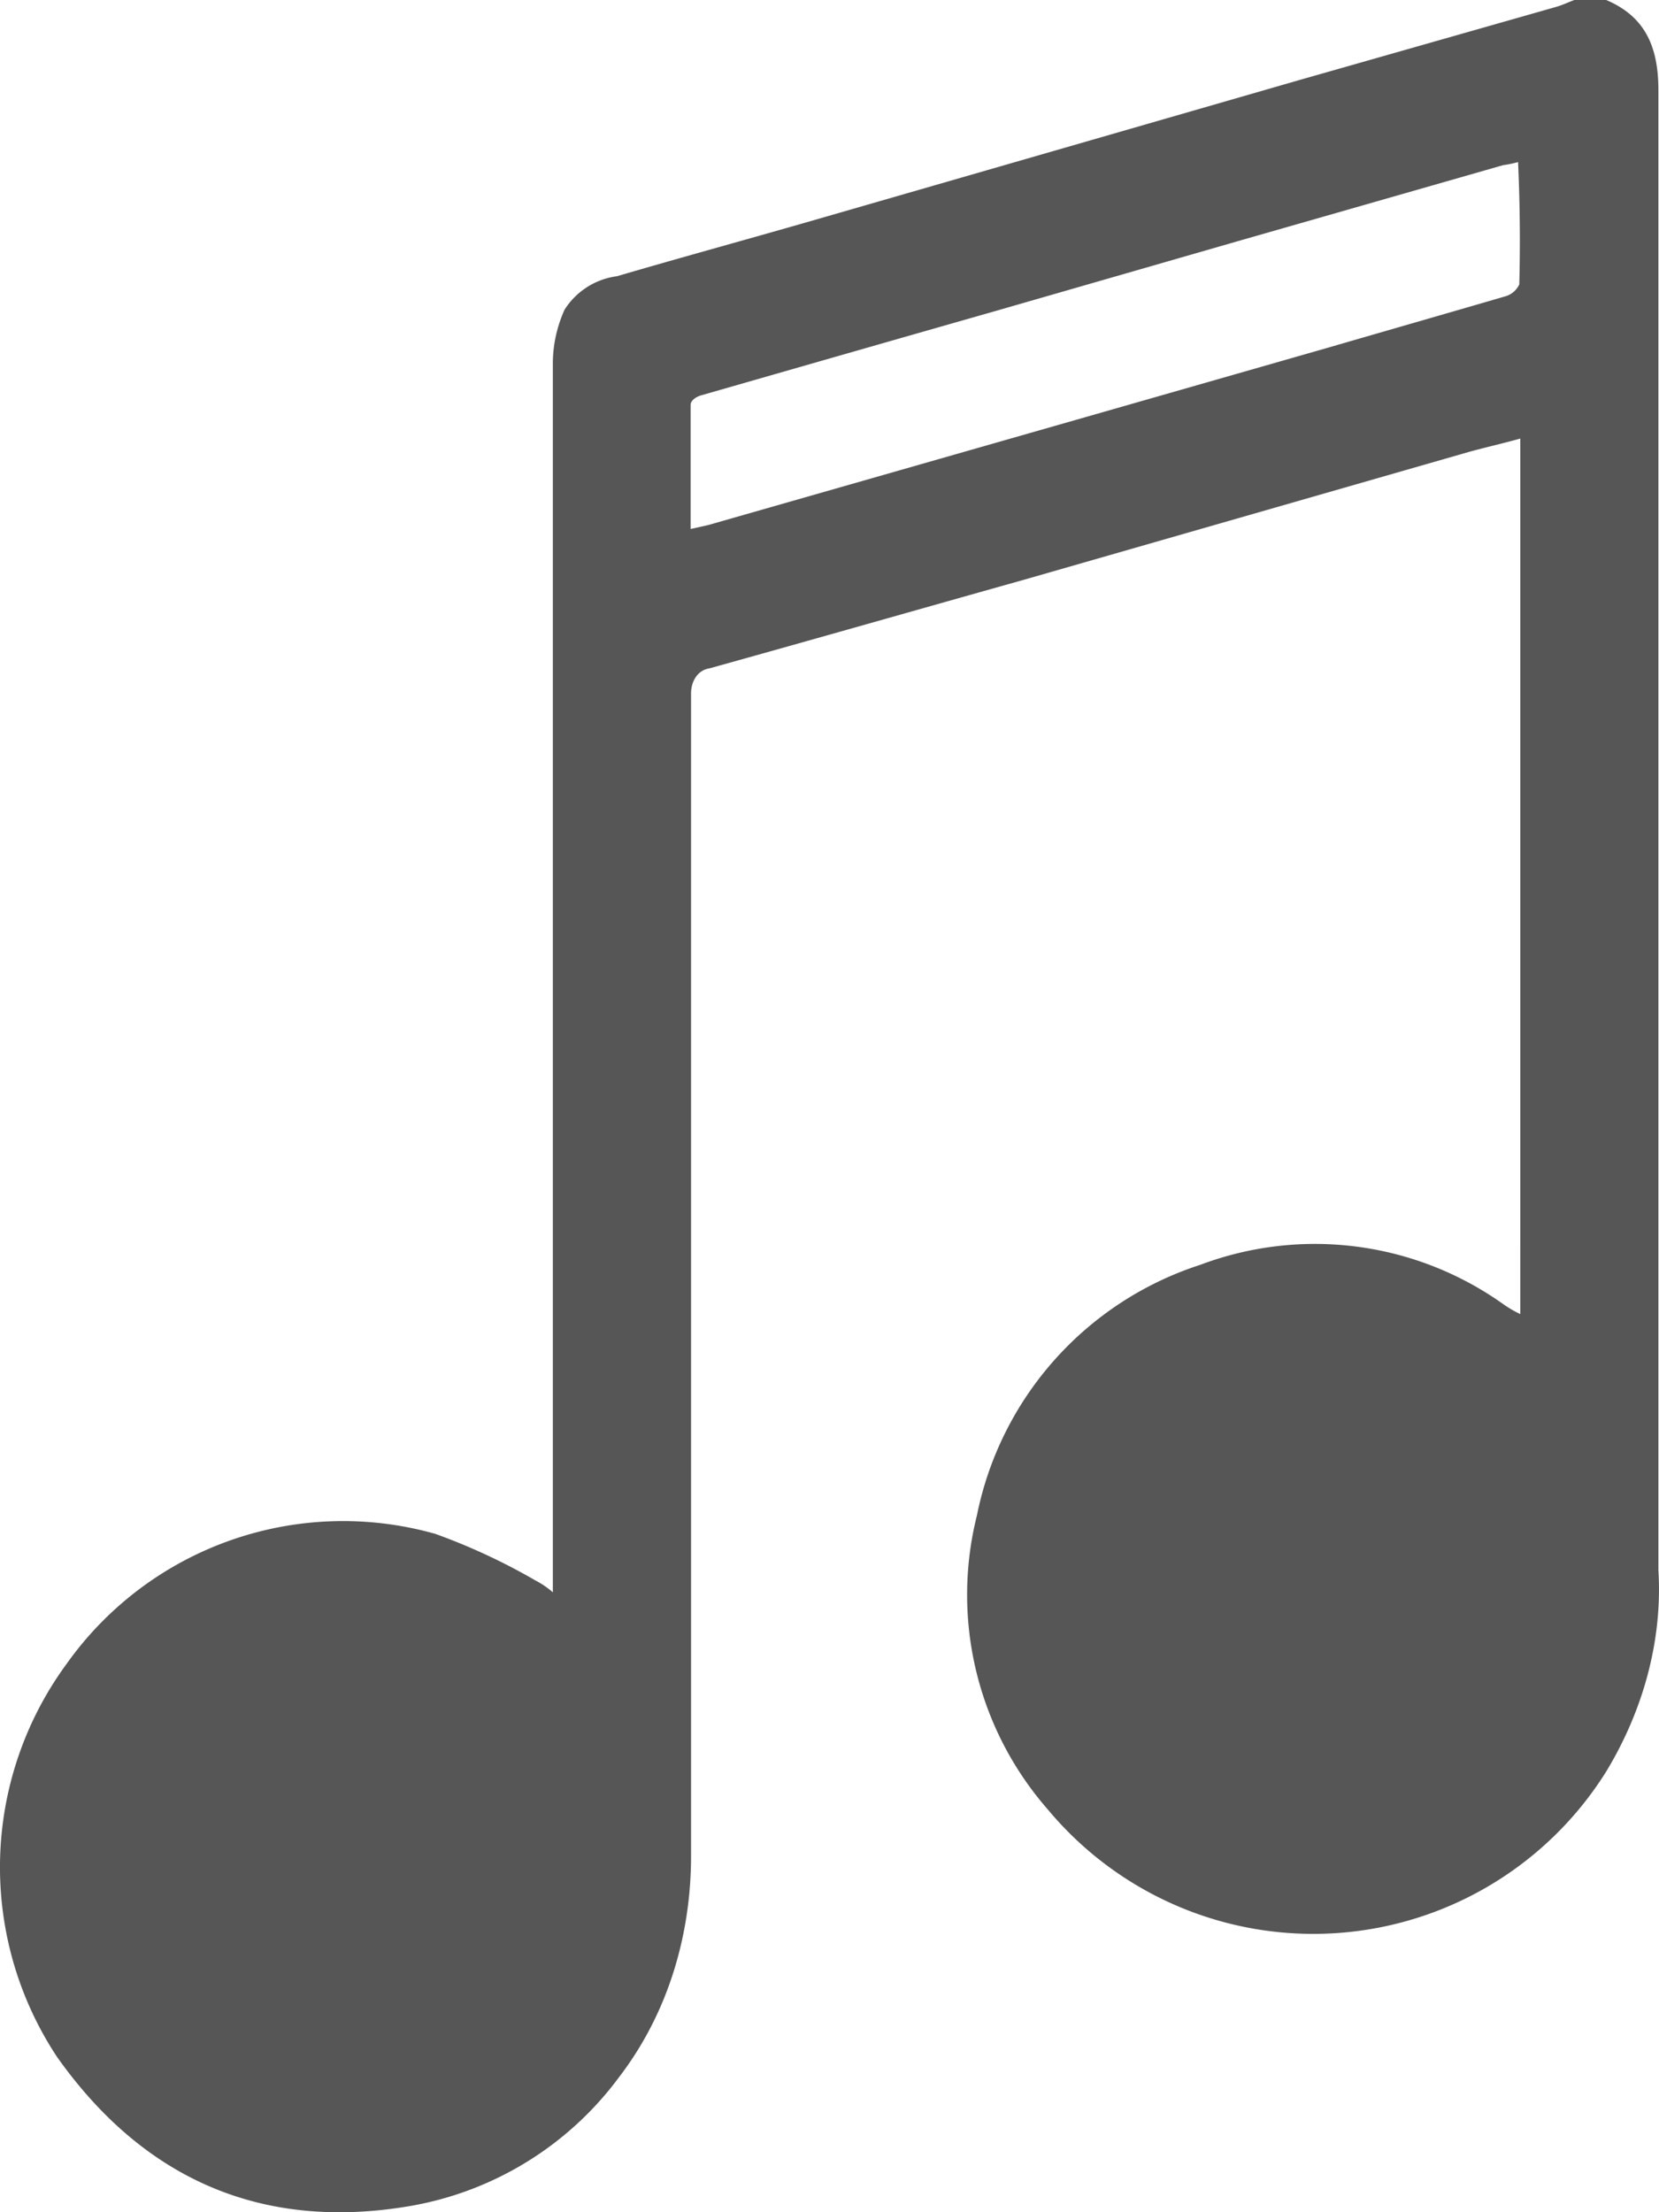 <svg xmlns="http://www.w3.org/2000/svg" viewBox="0 0 384.11 512"><defs><style>.cls-1{fill:#565656;}</style></defs><title>greyAsset 1</title><g id="Layer_2" data-name="Layer 2"><g id="Layer_1-2" data-name="Layer 1"><g id="Layer_2-2" data-name="Layer 2"><g id="Layer_1-2-2" data-name="Layer 1-2"><path class="cls-1" d="M371.88,0h-7.37c-1.38.51-2.76,1.18-4.2,1.59L301,18.48,185.68,51.75c-14.28,4.09-28.56,8-42.84,12.18a17,17,0,0,0-12.12,7.73A30.45,30.45,0,0,0,128,83.73V368.52a20.76,20.76,0,0,0-4.06-2.76A142.6,142.6,0,0,0,100.8,355a78.51,78.51,0,0,0-85.39,30.1A79.54,79.54,0,0,0,13.17,476c19.91,28.15,47.2,40.38,81.54,34.6a76.3,76.3,0,0,0,48.6-29.84C154.56,466.11,160,448,160,429.58V160.51c0-2.79,1.48-5.4,4.28-5.83h0c24.3-6.76,48.51-13.68,72.72-20.48l103-29.58c3.84-1.07,8-2,12-3.12V304.13a25.8,25.8,0,0,1-3.81-2.2,75.2,75.2,0,0,0-70.26-9.21,76.85,76.85,0,0,0-51.74,58,75.42,75.42,0,0,0,16.46,68.12A80,80,0,0,0,371.89,410c8.48-14,13.08-30.23,12.08-46.6V21.09C384,11.46,381.35,4,371.88,0ZM351.76,65.82a5.09,5.09,0,0,1-3.22,2.76c-13.72,4-27.43,7.93-41,11.87l-58.7,16.8L164,121.51l-4.1.92V93.72c0-1.06,1.28-1.87,2.36-2.2,22.72-6.52,45.3-13,67.92-19.45l56.3-16.22L348,38.23a25.58,25.58,0,0,0,3.48-.72C351.92,47.34,352,56.61,351.76,65.82Z"/></g></g></g></g></svg>